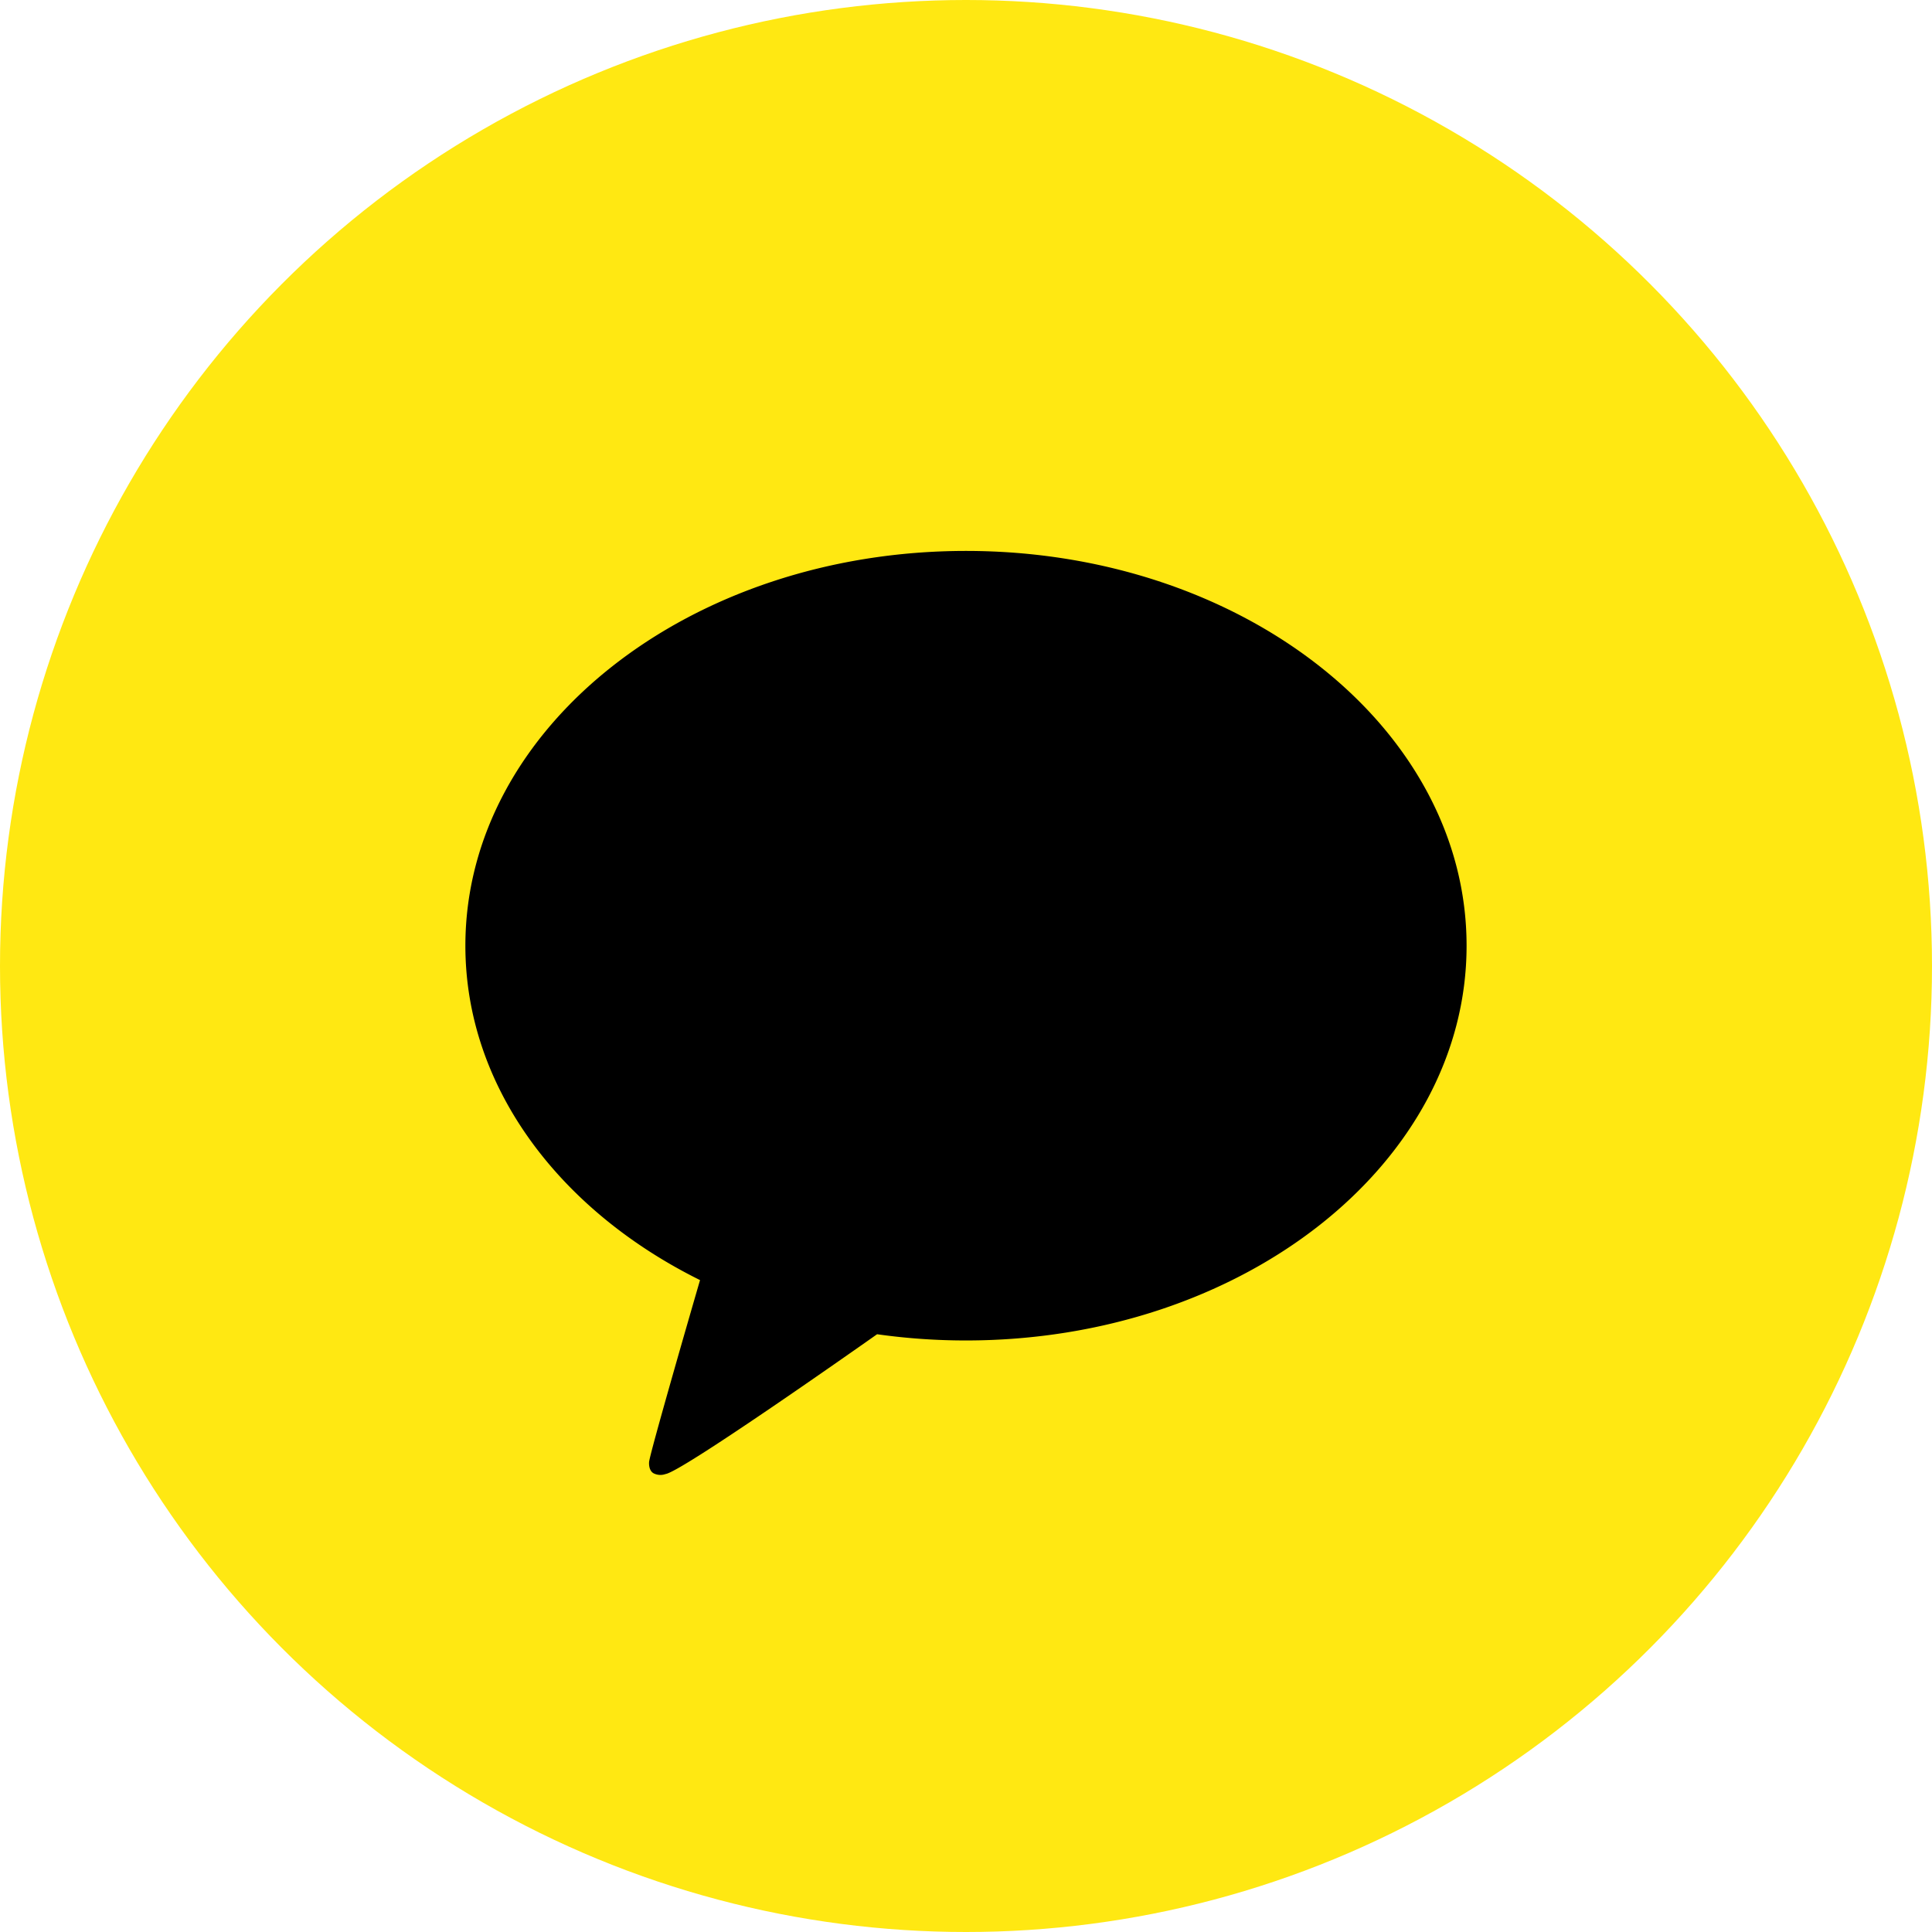 <svg xmlns="http://www.w3.org/2000/svg" width="50" height="50" viewBox="0 0 50 50">
    <defs>
        <clipPath id="6fmsd8i4ma">
            <path data-name="사각형 995" style="fill:none" d="M0 0h25.913v23.912H0z"/>
        </clipPath>
    </defs>
    <g transform="translate(-1190 -2090)">
        <circle data-name="타원 34" cx="25" cy="25" r="25" transform="translate(1190 2090)" style="fill:#ffe812"/>
        <g data-name="그룹 2135">
            <g data-name="그룹 2134" style="clip-path:url(#6fmsd8i4ma)" transform="translate(1202.044 2104.258)">
                <path data-name="패스 920" d="M12.956 0C5.8 0 0 4.574 0 10.216c0 3.648 2.425 6.848 6.073 8.655-.2.684-1.275 4.4-1.318 4.7 0 0-.026.22.116.3a.391.391 0 0 0 .309.019c.408-.057 4.727-3.091 5.475-3.618a16.414 16.414 0 0 0 2.3.161c7.155 0 12.956-4.574 12.956-10.216S20.112 0 12.956 0"/>
            </g>
        </g>
    </g>
</svg>
